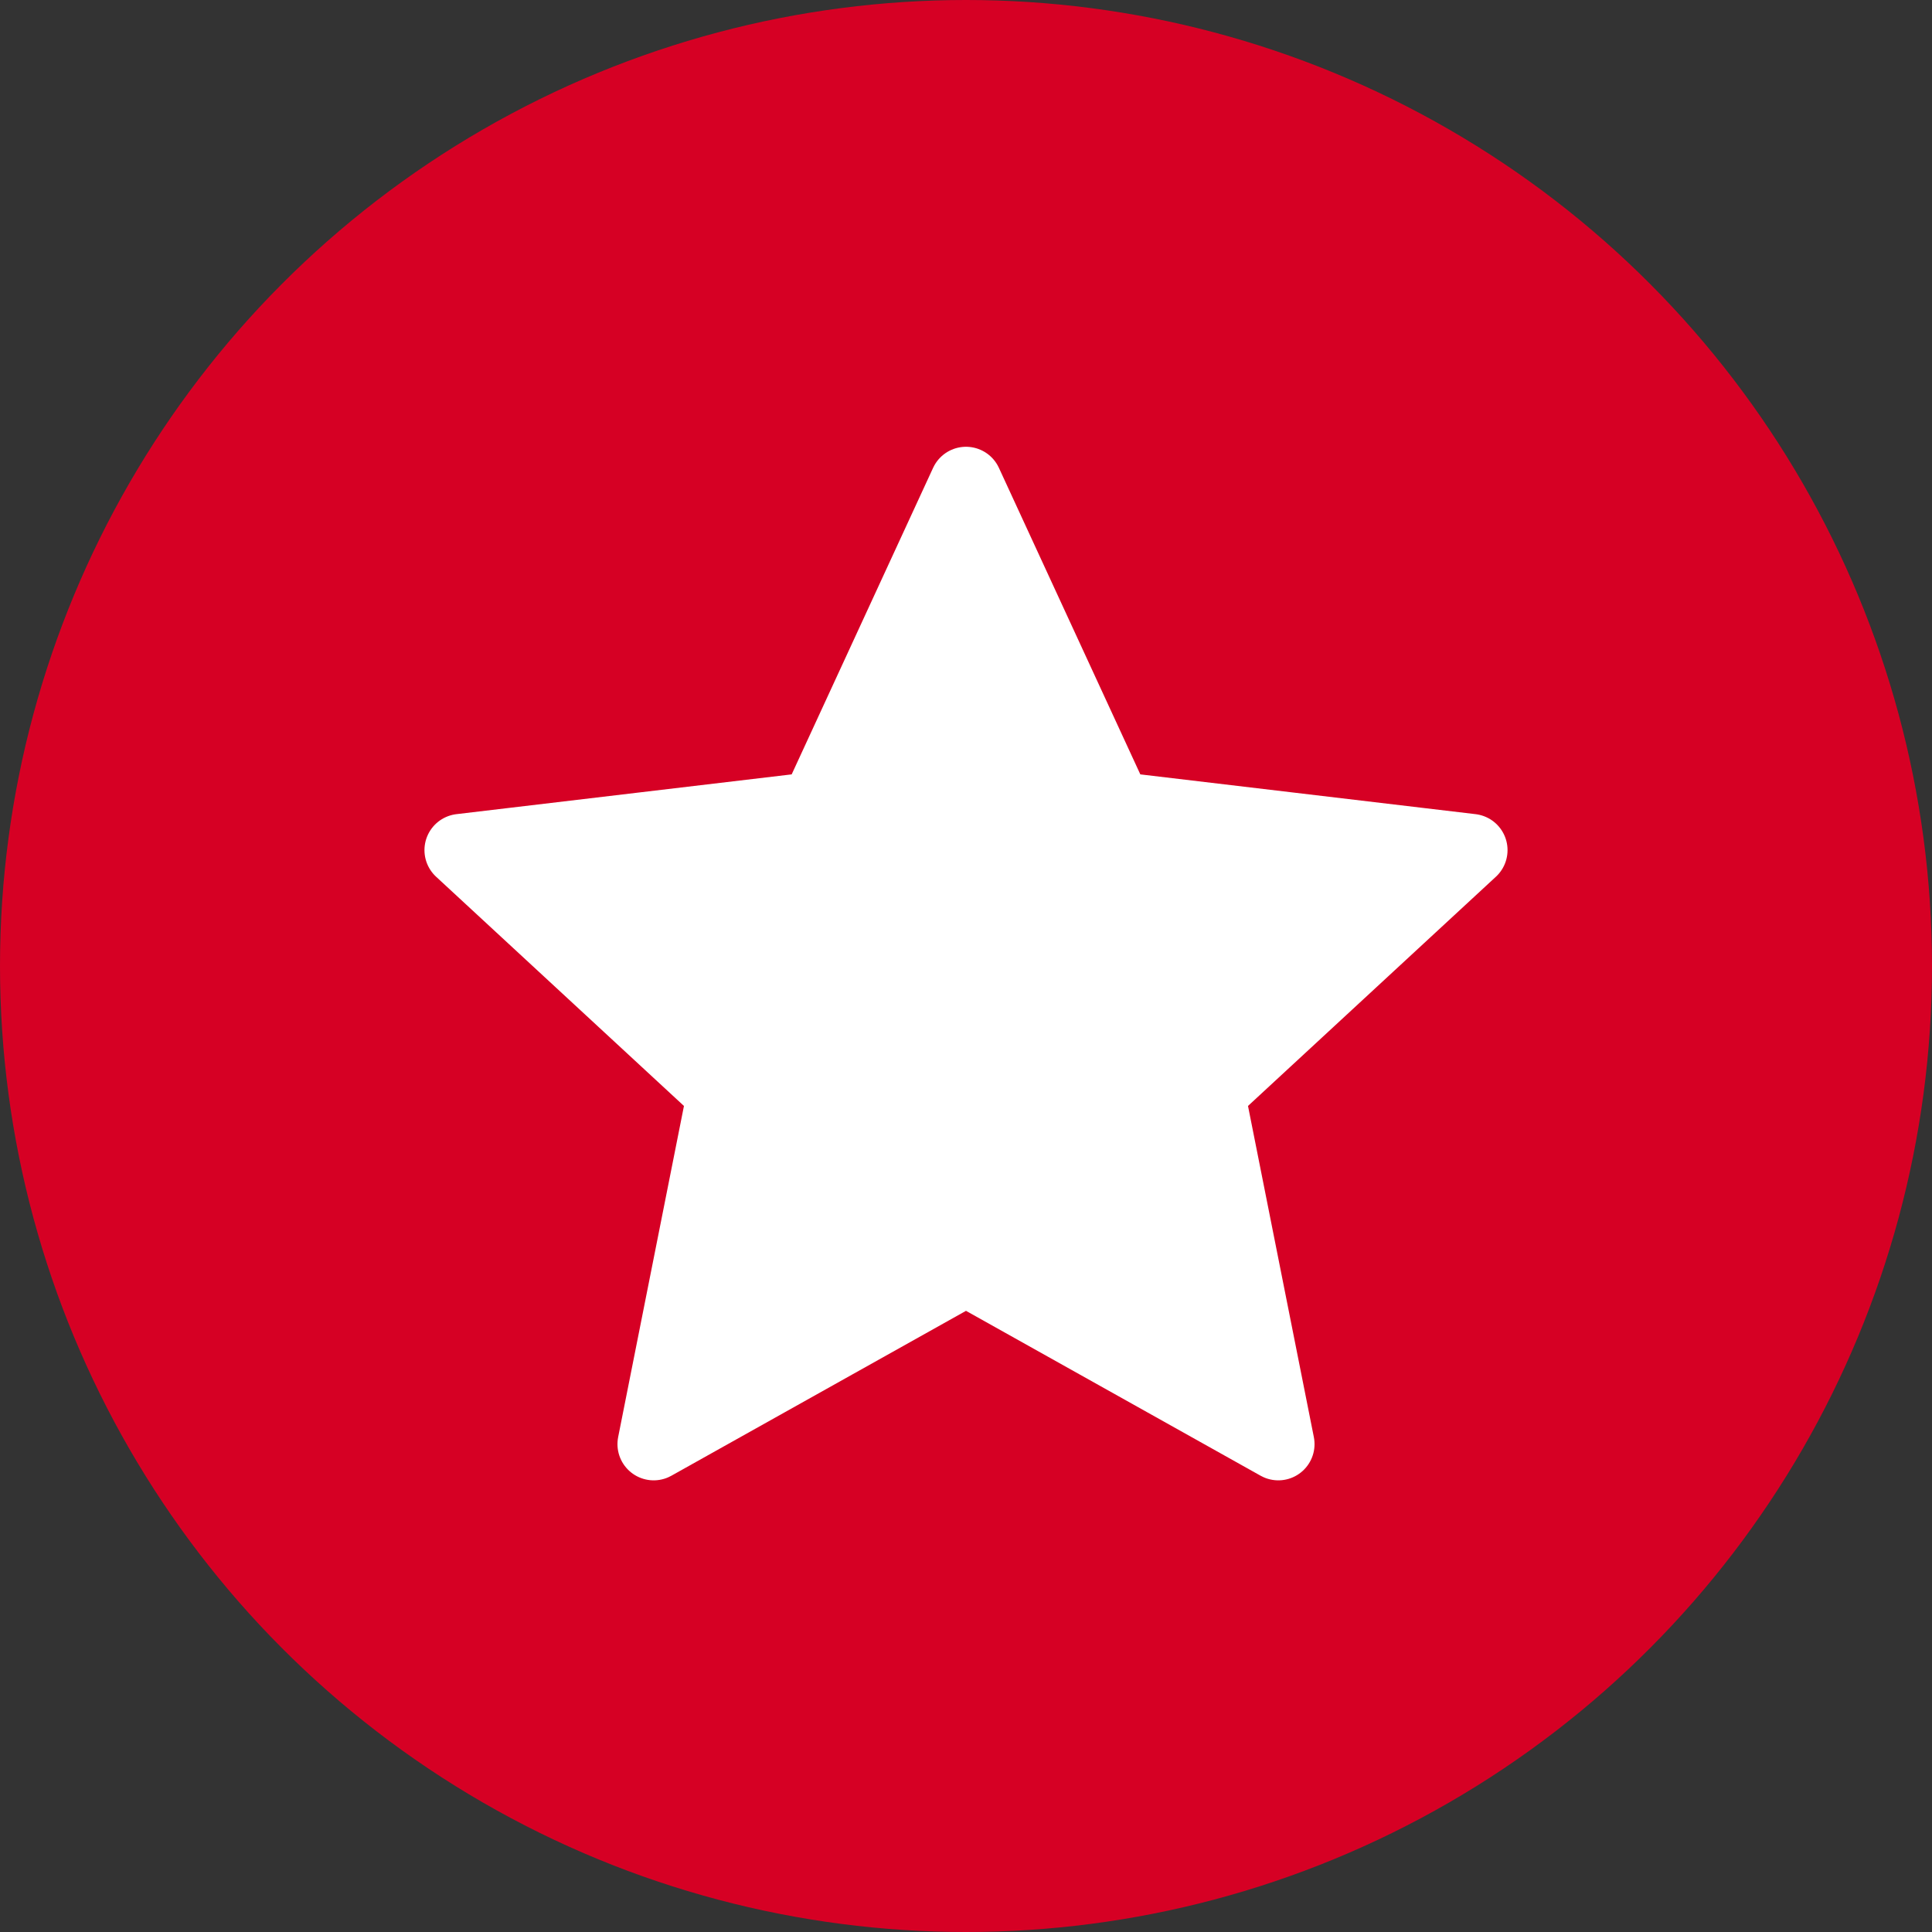 <svg width="40" height="40" viewBox="0 0 40 40" fill="none" xmlns="http://www.w3.org/2000/svg">
<rect x="0" y="0" width="40" height="40" fill="#333333" stroke="none"/>
<circle cx="20" cy="20" r="20" fill="#D60024"/>
<g clip-path="url(#clip0_0_119)">
<rect width="24" height="24" transform="translate(8 8)" fill="#D60024"/>
<path d="M20 10L23.104 16.728L30.462 17.601L25.021 22.632L26.466 29.899L20 26.28L13.534 29.899L14.978 22.632L9.538 17.601L16.896 16.728L20 10Z" fill="white" stroke="white" stroke-width="1.5" stroke-linecap="round" stroke-linejoin="round"/>
</g>
<defs>
<clipPath id="clip0_0_119">
<rect width="24" height="24" fill="white" transform="translate(8 8)"/>
</clipPath>
</defs>
</svg>
